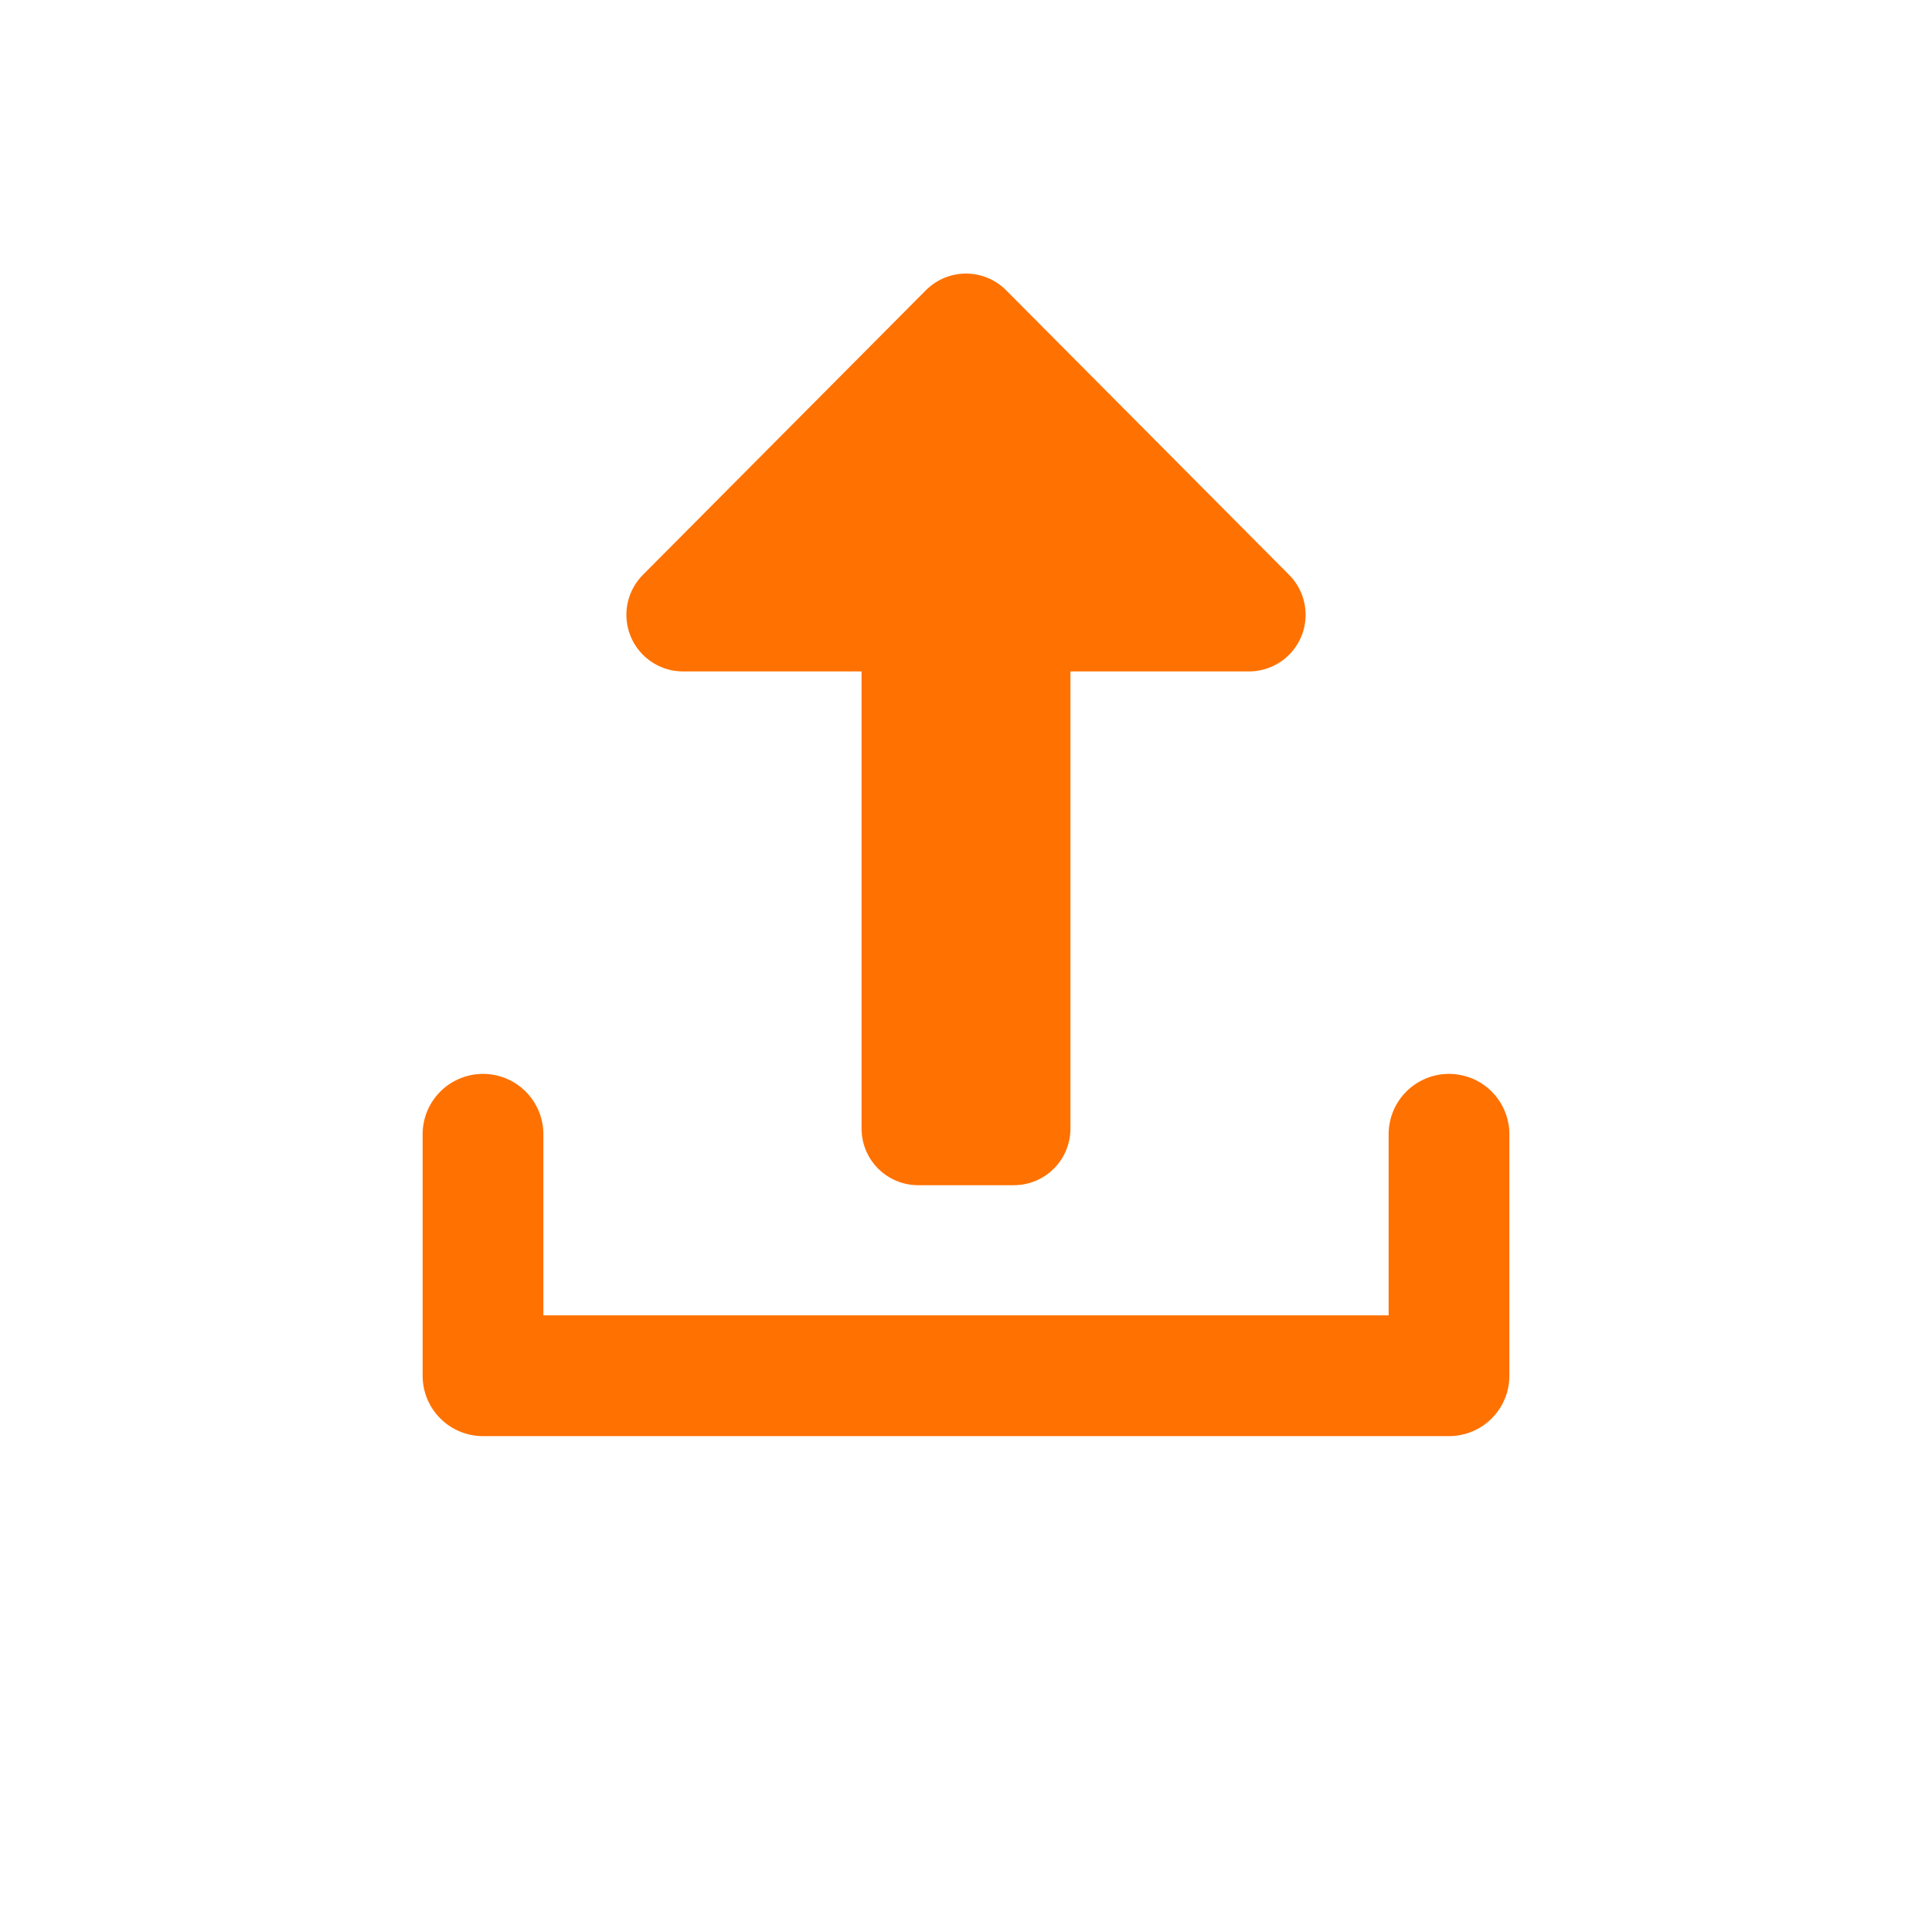 <?xml version="1.0" encoding="UTF-8"?>
<svg version="1.1" viewBox="0 0 1024 1024" xmlns="http://www.w3.org/2000/svg"><path d="m486.65 598.18v-272.32h-124.65l150-150.86 150 150.86h-124.65v272.32z" fill="#ff7100" stroke="#ff7100" stroke-linejoin="round" stroke-width="60"/><path d="m256 601.18v128h512v-128" fill="none" stroke="#ff7100" stroke-linecap="round" stroke-linejoin="round" stroke-width="64"/></svg>
